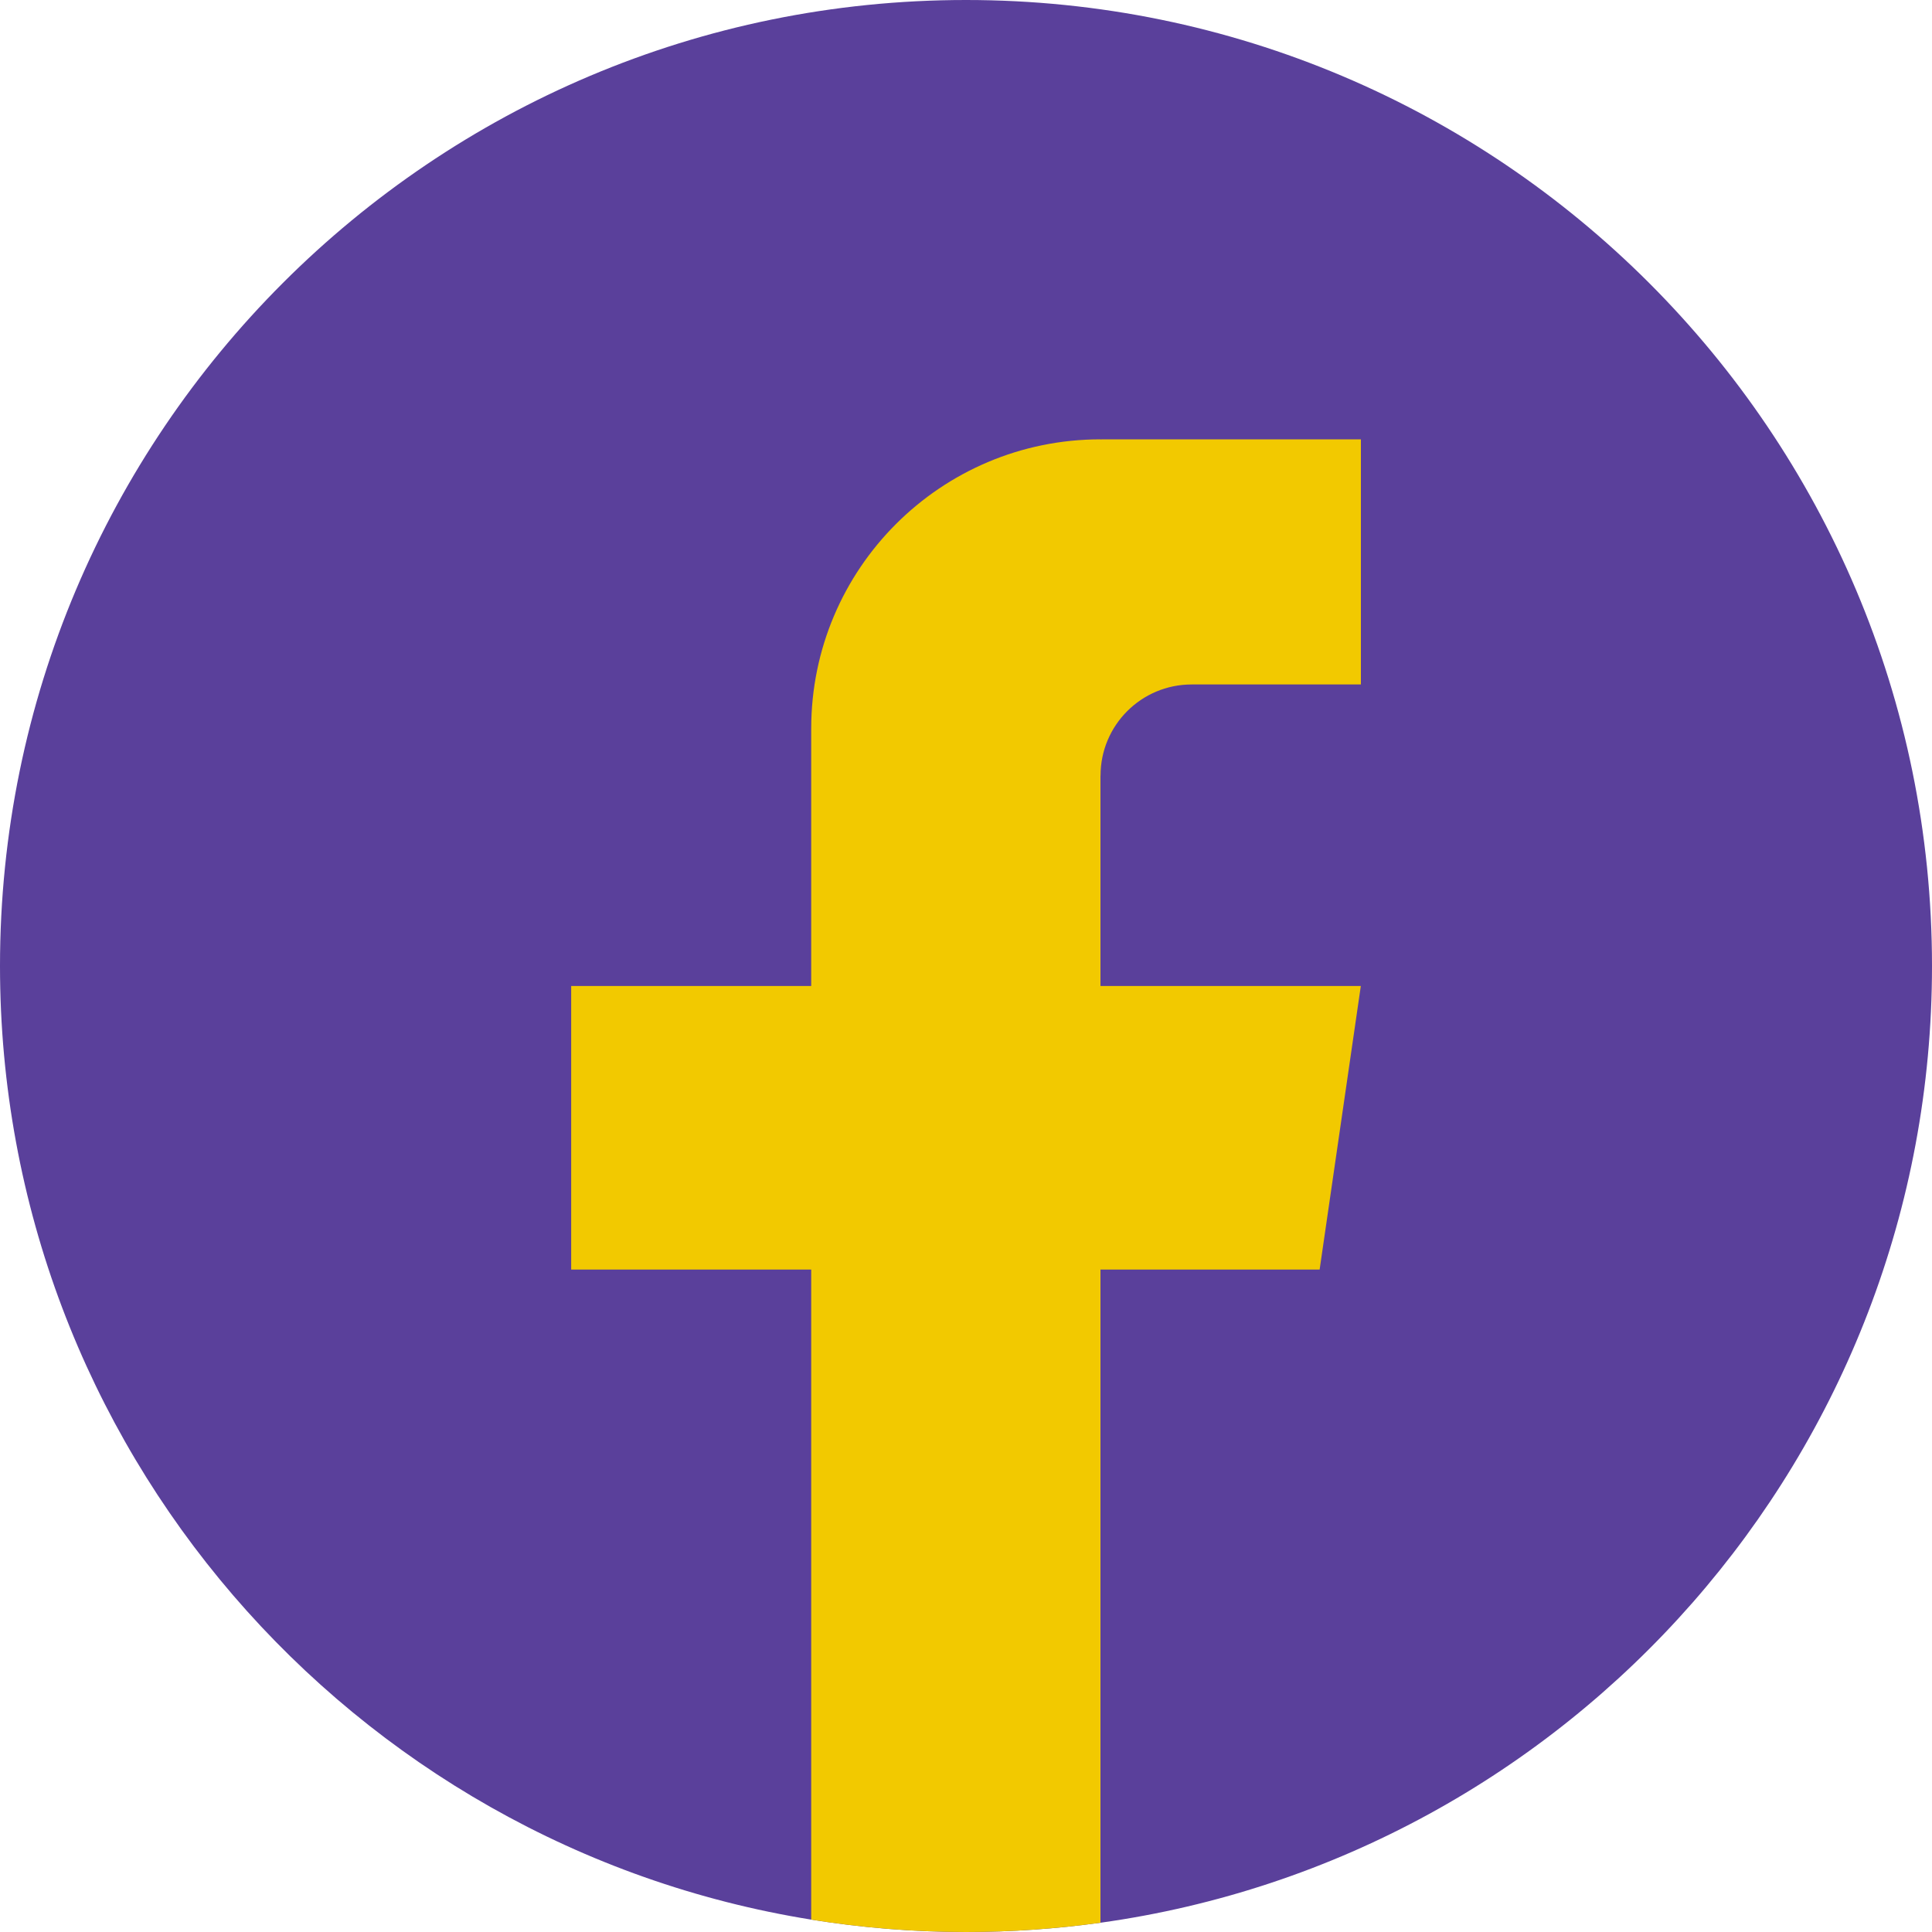 <svg width="25" height="25" viewBox="0 0 25 25" fill="none" xmlns="http://www.w3.org/2000/svg">
<path d="M25 12.5C25 18.814 20.32 24.033 14.241 24.88C13.672 24.959 13.09 25 12.5 25C11.818 25 11.15 24.945 10.498 24.84C4.546 23.882 0 18.721 0 12.5C0 5.596 5.596 0 12.5 0C19.404 0 25 5.596 25 12.5V12.5Z" fill="#5A409B"/>
<path d="M14.24 10.037V12.759H17.609L17.076 16.428H14.24V24.88C13.672 24.959 13.09 25 12.5 25C11.818 25 11.149 24.945 10.497 24.84V16.428H7.391V12.759H10.497V9.428C10.497 7.361 12.173 5.685 14.241 5.685V5.687C14.247 5.687 14.252 5.685 14.258 5.685H17.61V8.857H15.42C14.769 8.857 14.241 9.384 14.241 10.036L14.24 10.037Z" fill="#F2C900"/>
</svg>
